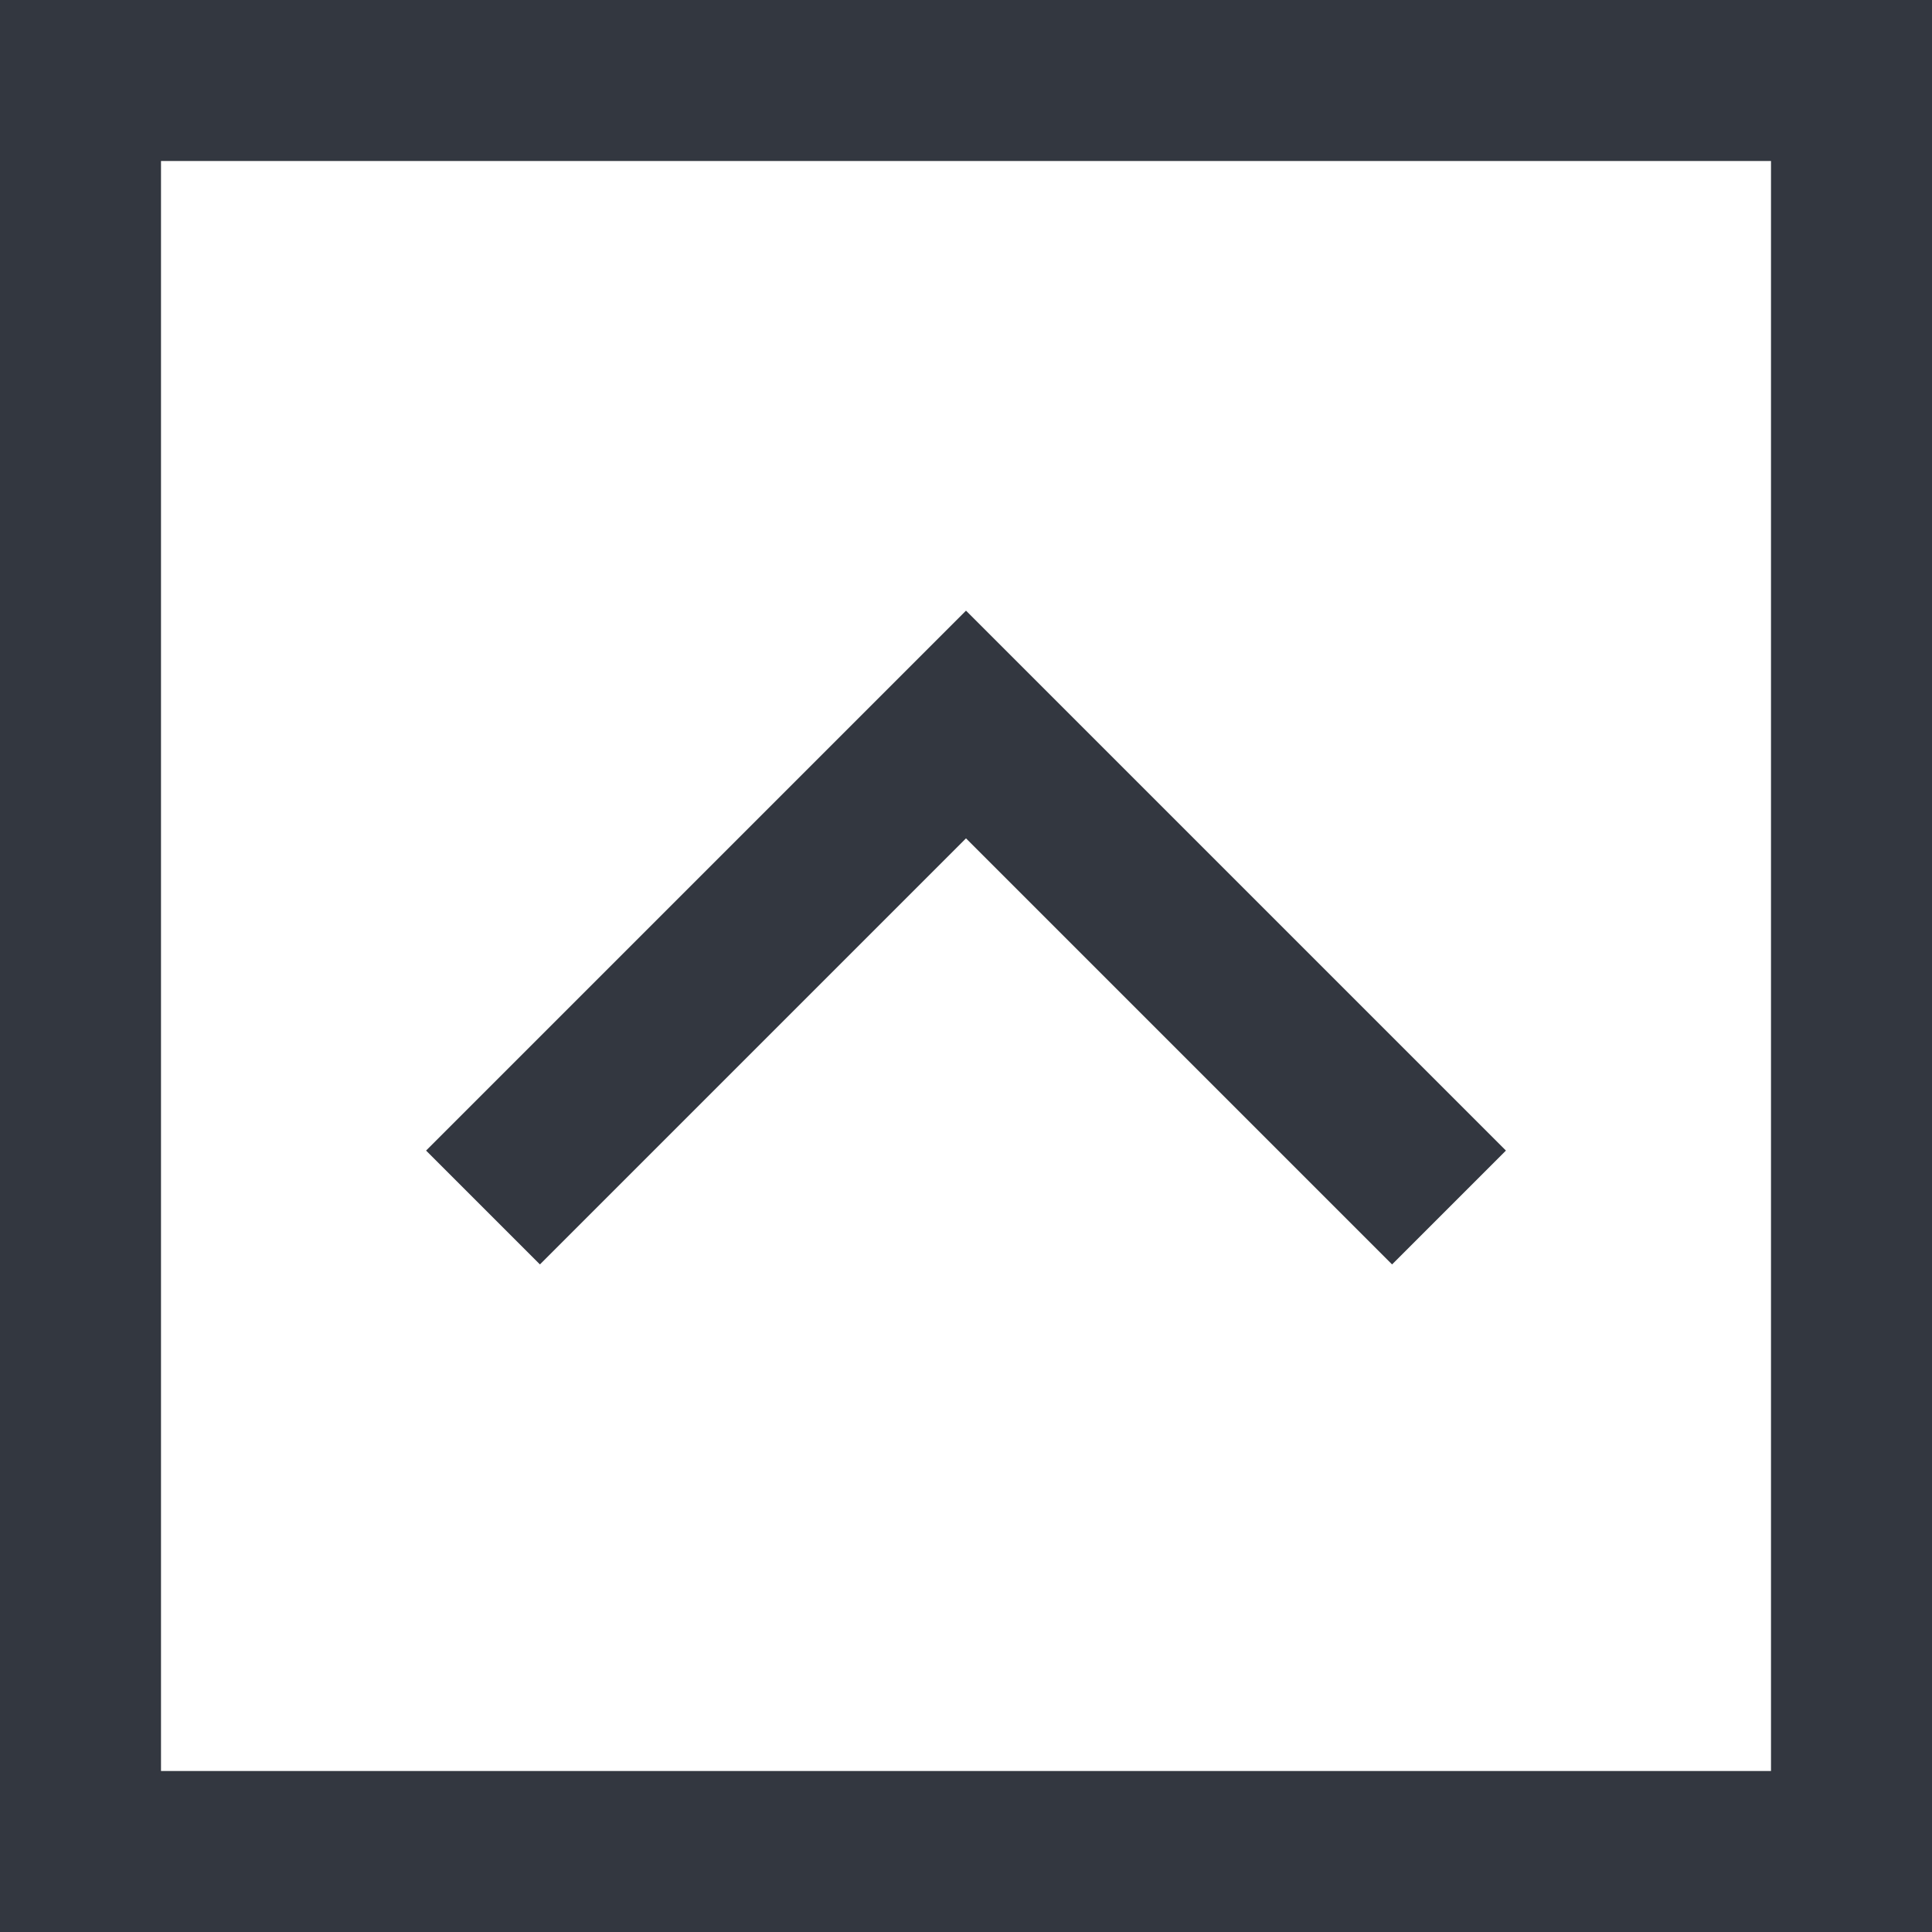 <svg xmlns="http://www.w3.org/2000/svg" viewBox="0 0 18 18"><defs><style>.a{fill:none;stroke:#333740;stroke-miterlimit:10;stroke-width:1.5px;}</style></defs><title>MOS icons NEW</title><path class="a" d="M4.5,11.25,9,6.75l4.5,4.5M17.25.75H.75v16.5h16.5Z"/></svg>
